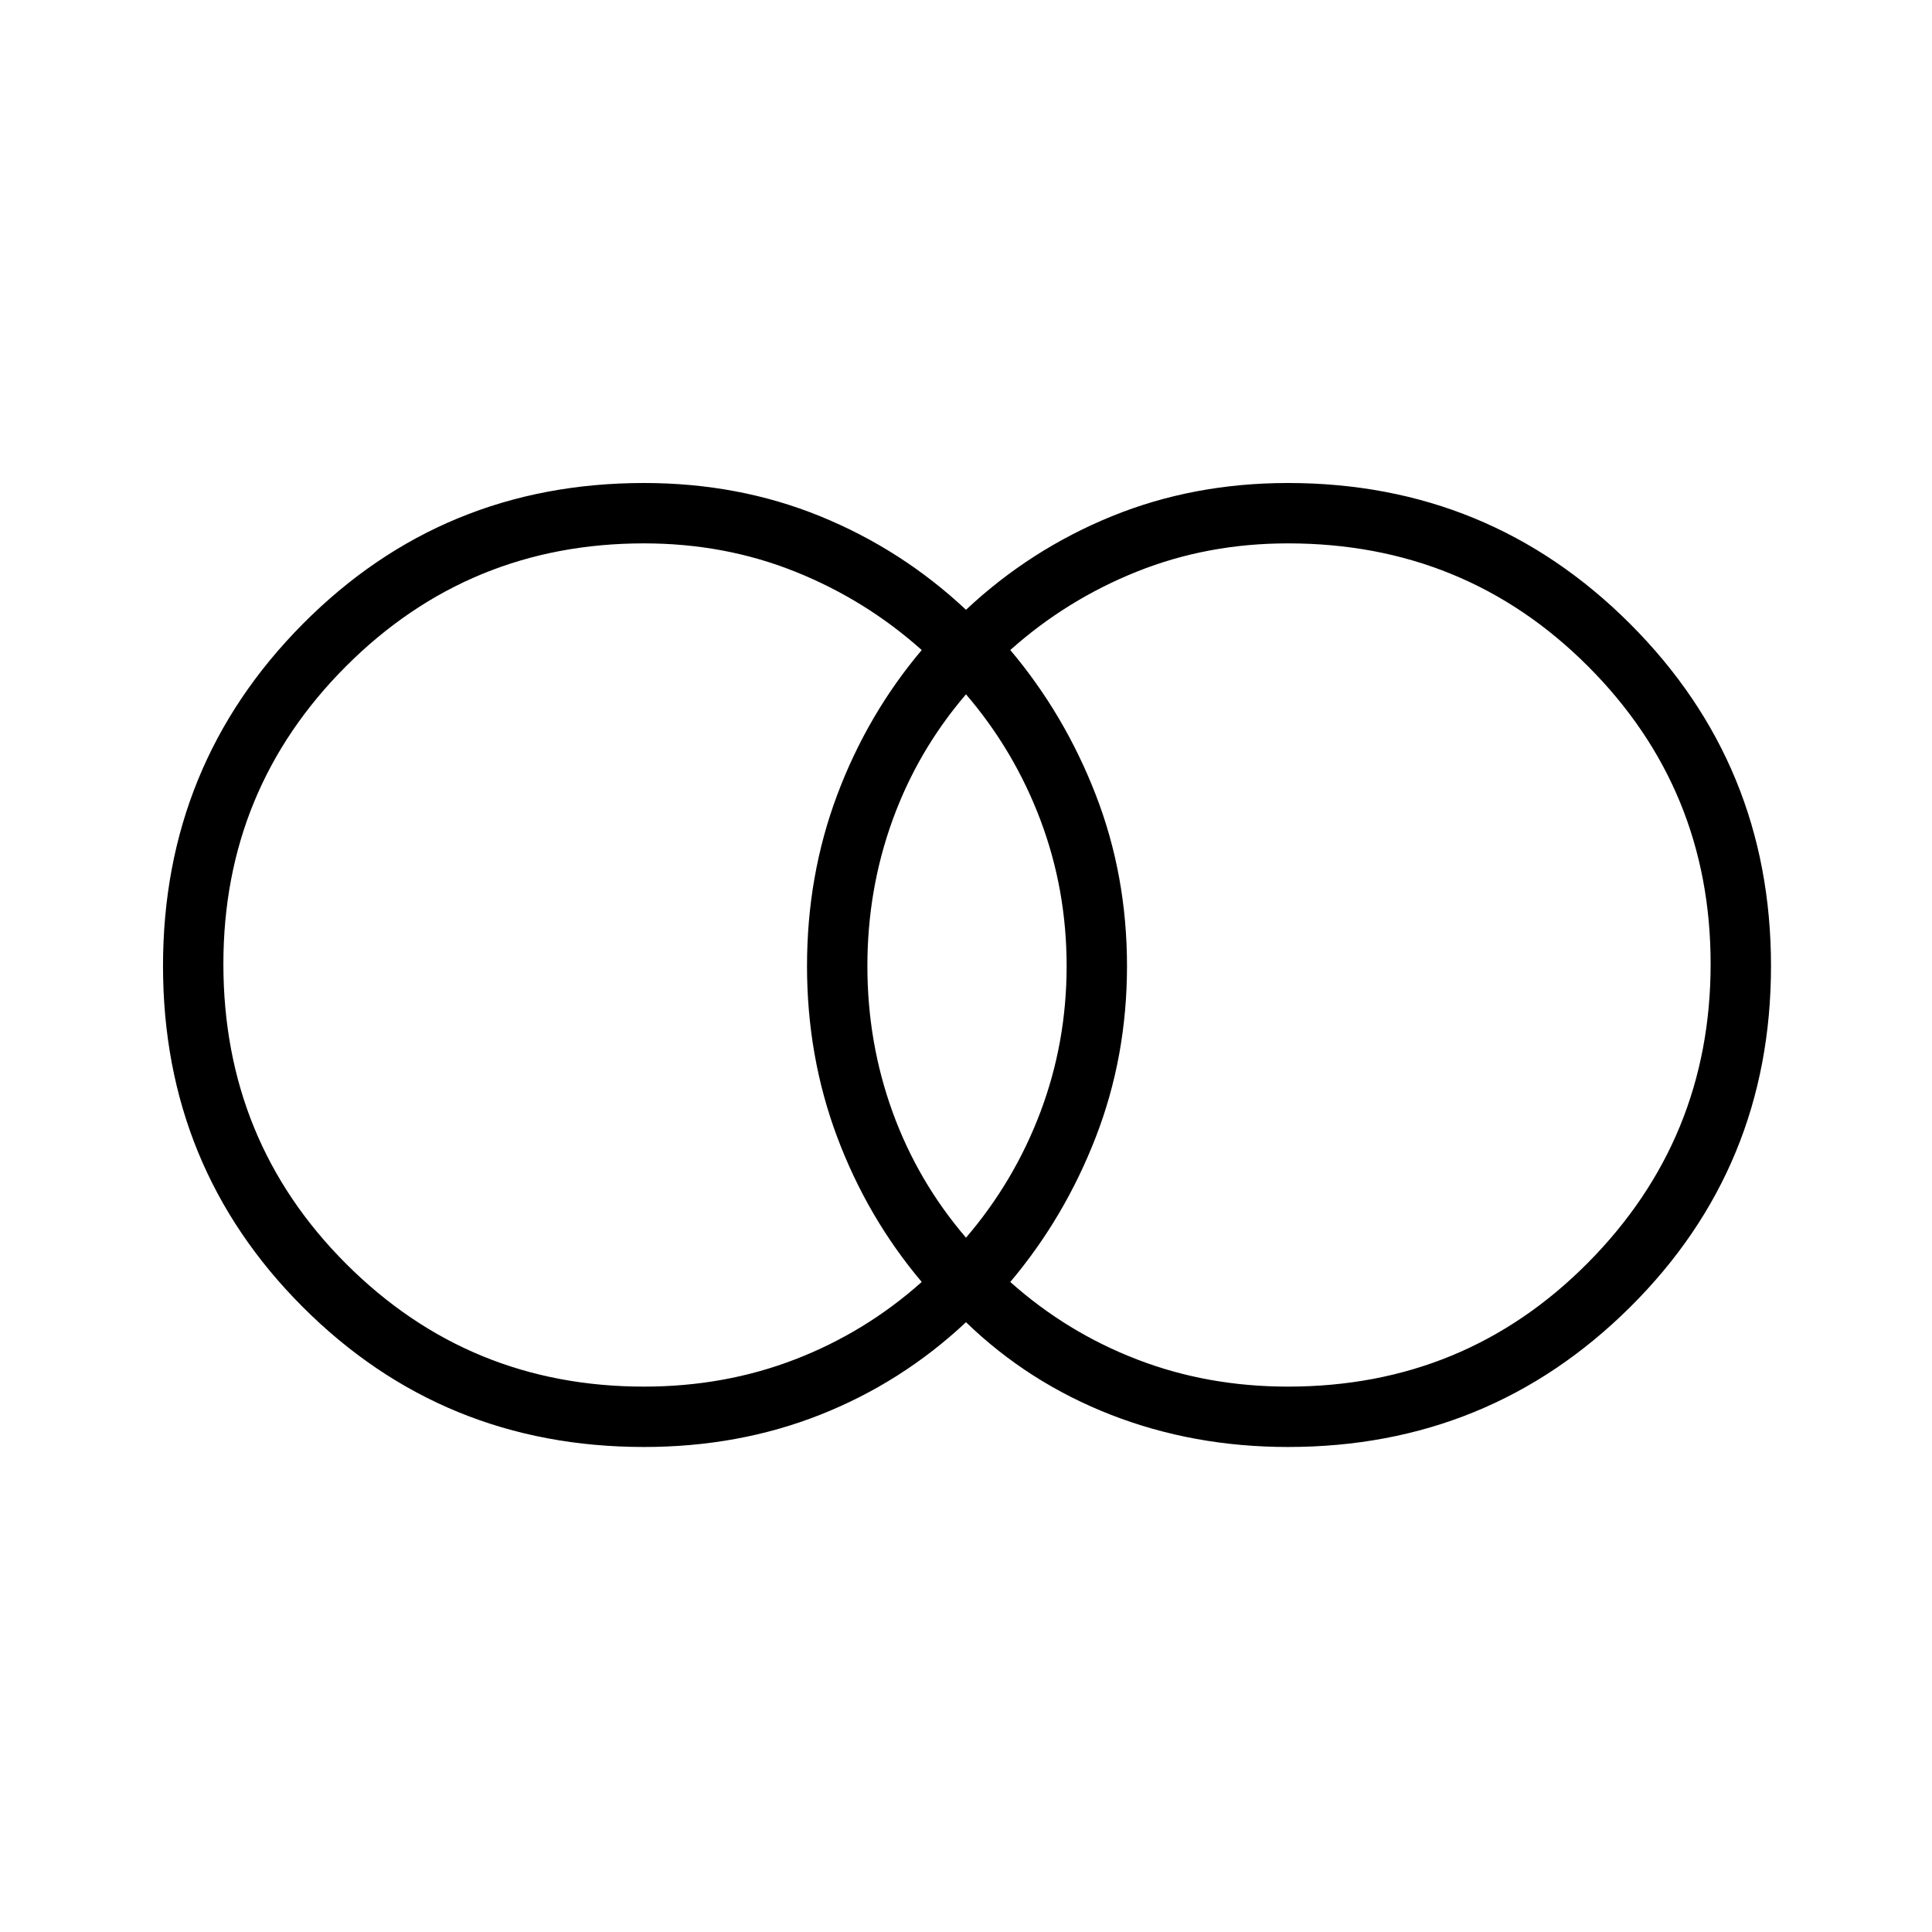 <svg xmlns="http://www.w3.org/2000/svg" height="48" width="48"><path d="M32 34.45q4.4 0 7.45-3.075t3.05-7.425q0-4.35-3.05-7.4Q36.4 13.5 32 13.5q-2 0-3.75.7t-3.15 1.95q1.35 1.6 2.125 3.6Q28 21.75 28 24t-.775 4.25q-.775 2-2.125 3.6 1.4 1.25 3.15 1.925t3.75.675Zm-8-3.7q1.2-1.4 1.85-3.125.65-1.725.65-3.625t-.65-3.625Q25.2 18.65 24 17.25q-1.2 1.4-1.825 3.125T21.55 24q0 1.9.625 3.625T24 30.75Zm-8 3.7q2 0 3.75-.675t3.15-1.925q-1.35-1.6-2.1-3.6T20.05 24q0-2.25.75-4.25t2.1-3.6q-1.4-1.25-3.15-1.95T16 13.5q-4.35 0-7.4 3.05-3.05 3.05-3.05 7.4 0 4.4 3.05 7.45t7.4 3.05Zm0 1.5q-5 0-8.475-3.475Q4.05 29 4.05 24t3.475-8.5Q11 12 16 12q2.35 0 4.375.825T24 15.15q1.6-1.5 3.625-2.325Q29.65 12 32 12q5 0 8.5 3.5T44 24q0 5-3.5 8.475Q37 35.95 32 35.95q-2.35 0-4.4-.8-2.05-.8-3.6-2.3-1.6 1.5-3.625 2.3-2.025.8-4.375.8Z"/></svg>